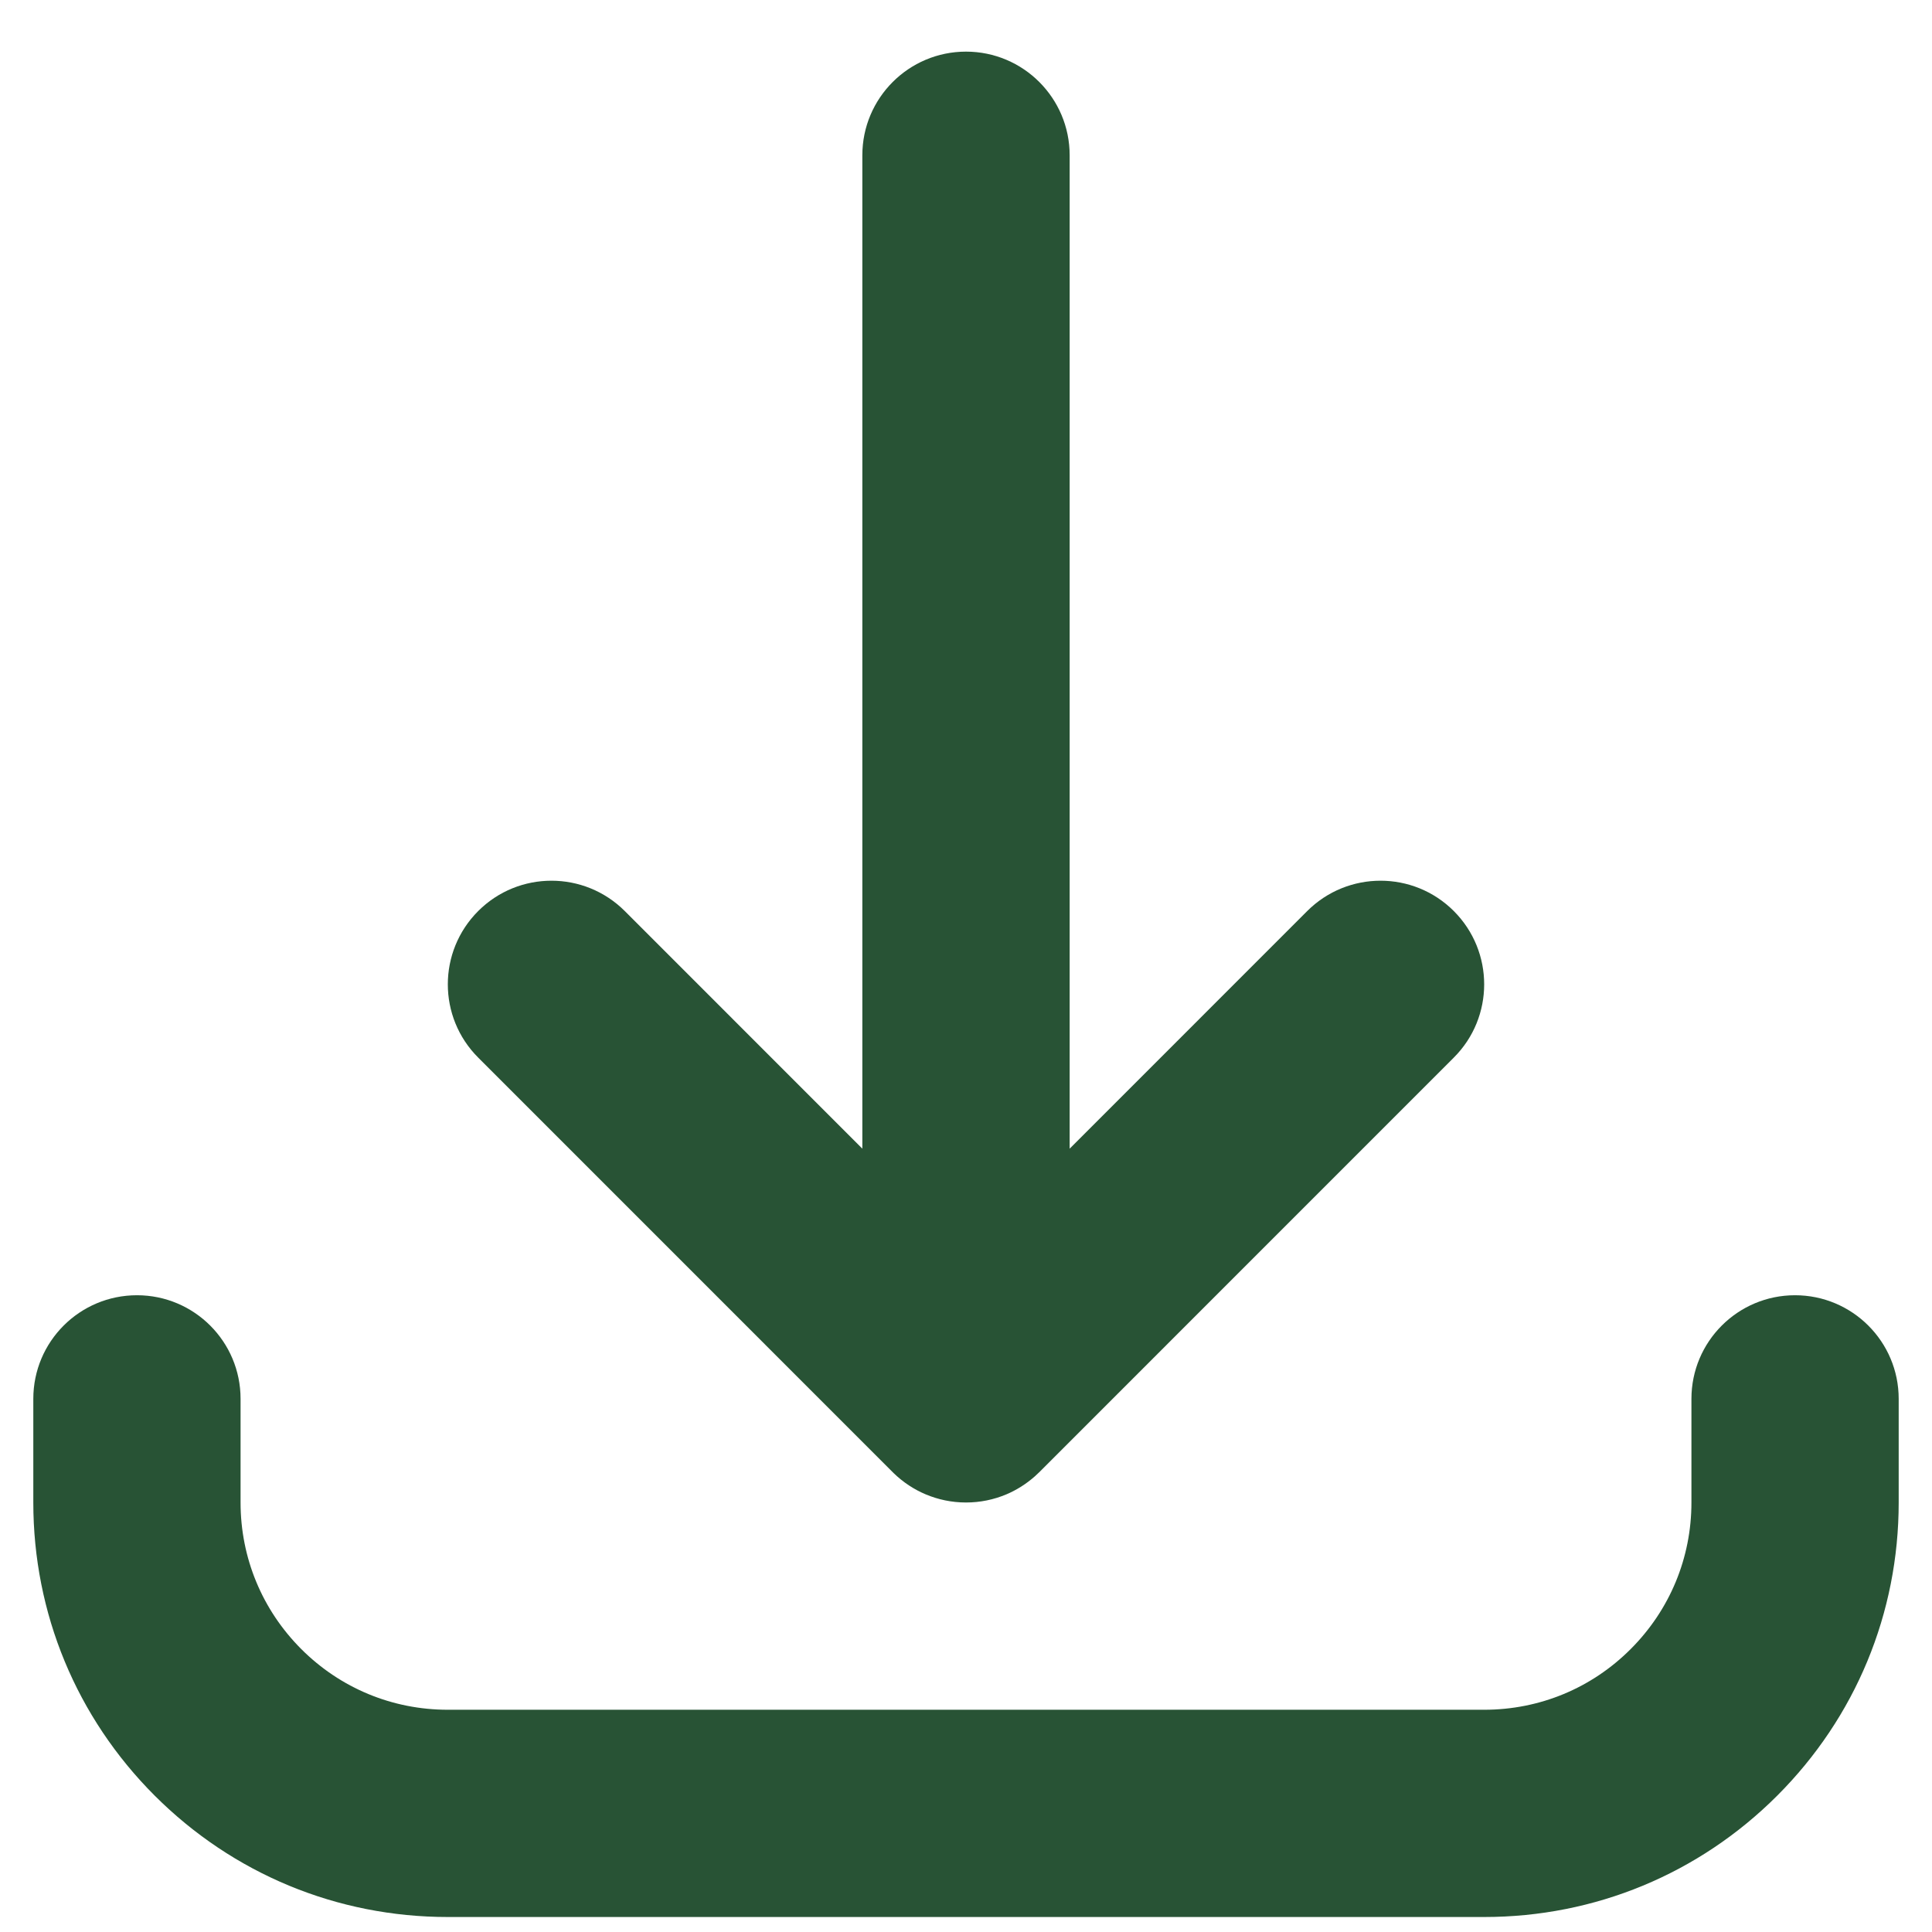 <svg width="29" height="29" viewBox="0 0 29 29" fill="none" xmlns="http://www.w3.org/2000/svg">
<path d="M22.278 28.775H6.722C5.06 28.775 3.498 28.128 2.322 26.953C1.147 25.778 0.5 24.215 0.5 22.553V20.997C0.5 20.138 1.196 19.442 2.056 19.442C2.915 19.442 3.611 20.138 3.611 20.997V22.553C3.611 23.384 3.935 24.165 4.522 24.753C5.11 25.341 5.891 25.664 6.722 25.664H22.278C23.109 25.664 23.89 25.341 24.477 24.753C25.065 24.165 25.389 23.384 25.389 22.553V20.997C25.389 20.138 26.085 19.442 26.944 19.442C27.803 19.442 28.5 20.138 28.5 20.997V22.553C28.5 24.215 27.853 25.777 26.677 26.953C25.502 28.128 23.94 28.775 22.278 28.775ZM14.5 22.553C14.285 22.553 14.08 22.509 13.893 22.43C13.72 22.357 13.556 22.25 13.413 22.111L13.413 22.11C13.412 22.11 13.411 22.108 13.41 22.108C13.41 22.107 13.409 22.107 13.409 22.107C13.408 22.106 13.408 22.105 13.407 22.104C13.406 22.104 13.406 22.103 13.405 22.103C13.405 22.102 13.404 22.101 13.403 22.101C13.402 22.1 13.401 22.099 13.4 22.098L7.178 15.875C6.57 15.268 6.57 14.283 7.178 13.675C7.785 13.068 8.77 13.068 9.378 13.675L12.944 17.242V2.331C12.944 1.472 13.641 0.775 14.5 0.775C15.359 0.775 16.056 1.472 16.056 2.331V17.242L19.622 13.675C20.23 13.068 21.215 13.068 21.822 13.675C22.43 14.283 22.43 15.268 21.822 15.875L15.6 22.098C15.599 22.099 15.598 22.1 15.597 22.101C15.596 22.101 15.595 22.102 15.595 22.103C15.594 22.103 15.594 22.104 15.593 22.104C15.592 22.105 15.592 22.106 15.591 22.107C15.591 22.107 15.59 22.107 15.59 22.107C15.589 22.108 15.588 22.11 15.587 22.11L15.587 22.11C15.57 22.127 15.552 22.143 15.535 22.159C15.404 22.275 15.259 22.366 15.106 22.431C15.105 22.431 15.105 22.431 15.104 22.431C15.104 22.431 15.103 22.432 15.103 22.432C14.917 22.51 14.714 22.553 14.5 22.553Z" fill="#285335"/>
</svg>
